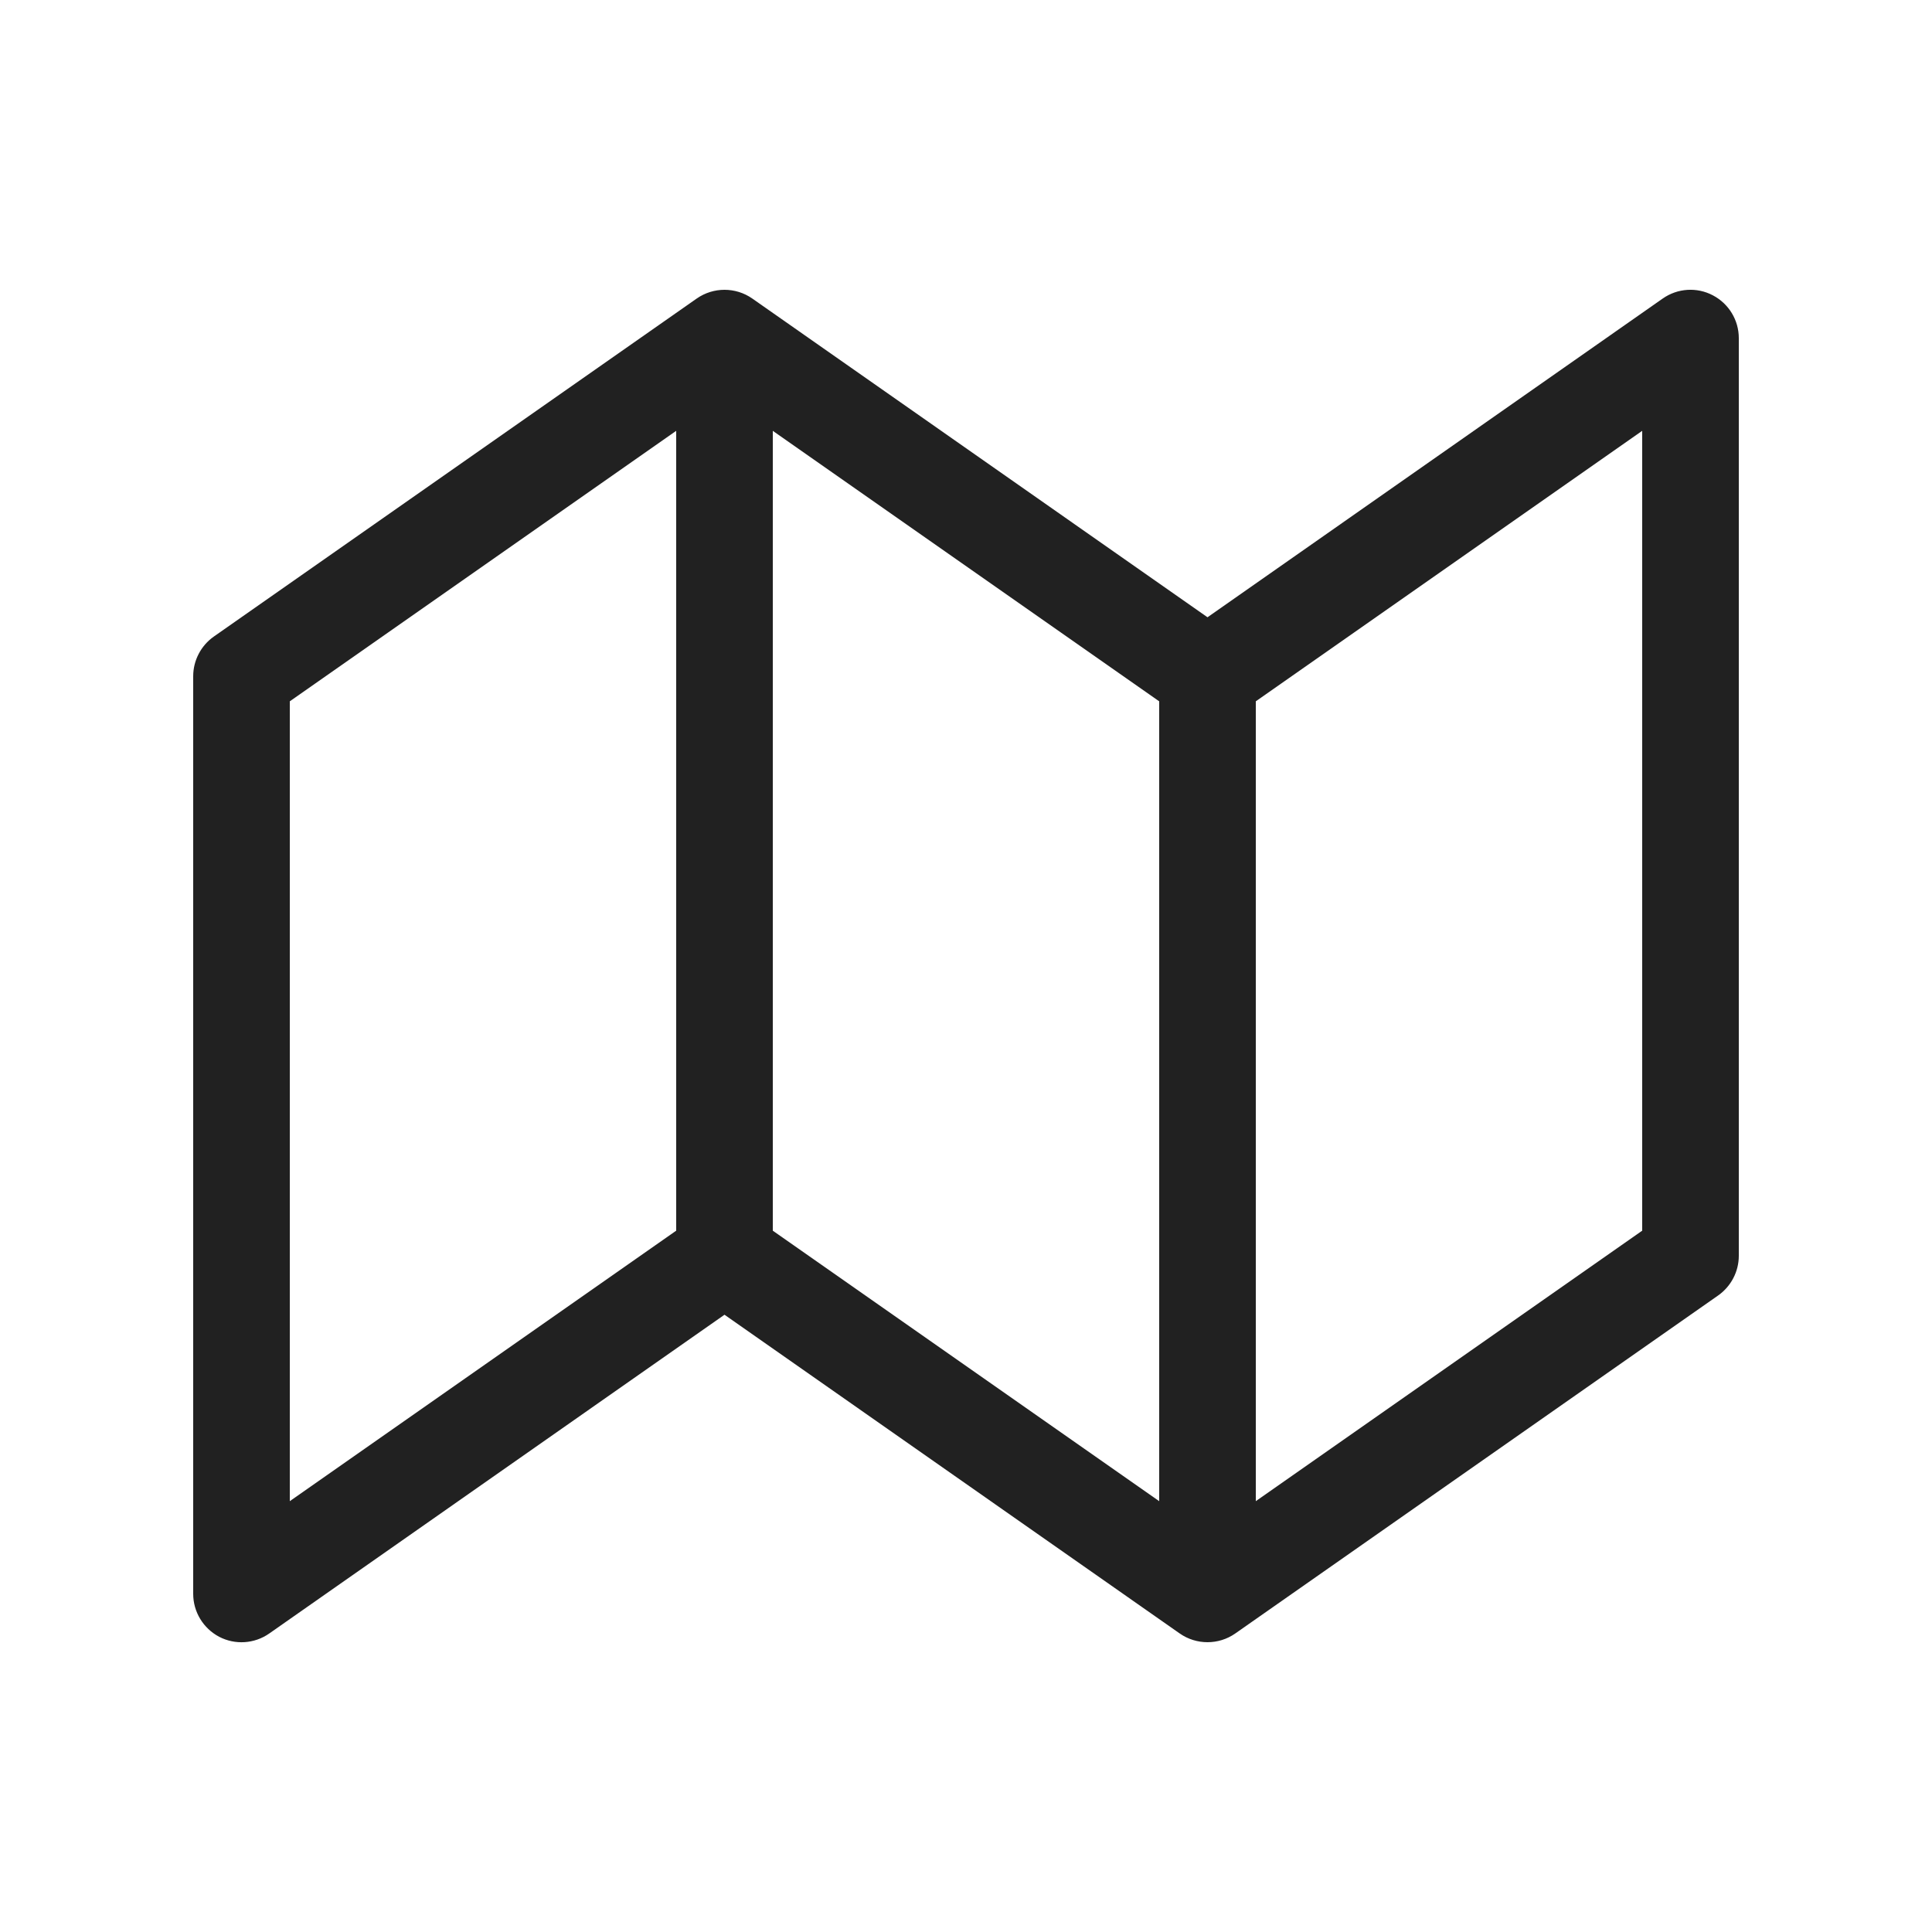 <svg viewBox="0 0 20 20" fill="none" xmlns="http://www.w3.org/2000/svg">
<path d="M17.731 3.057C17.896 3.143 18 3.314 18 3.5V13C18 13.163 17.92 13.316 17.787 13.41L12.787 16.91C12.615 17.03 12.385 17.03 12.213 16.91L7.5 13.61L2.787 16.91C2.634 17.017 2.434 17.03 2.269 16.944C2.104 16.857 2 16.686 2 16.5V7C2 6.837 2.08 6.684 2.213 6.59L7.213 3.09C7.385 2.97 7.615 2.97 7.787 3.09L12.5 6.39L17.213 3.09C17.366 2.983 17.566 2.97 17.731 3.057ZM12 7.26L8 4.46V12.74L12 15.54V7.26ZM13 15.54L17 12.74V4.46L13 7.26V15.54ZM7 12.74V4.46L3 7.26V15.54L7 12.74Z" fill="#212121"/>
</svg>
